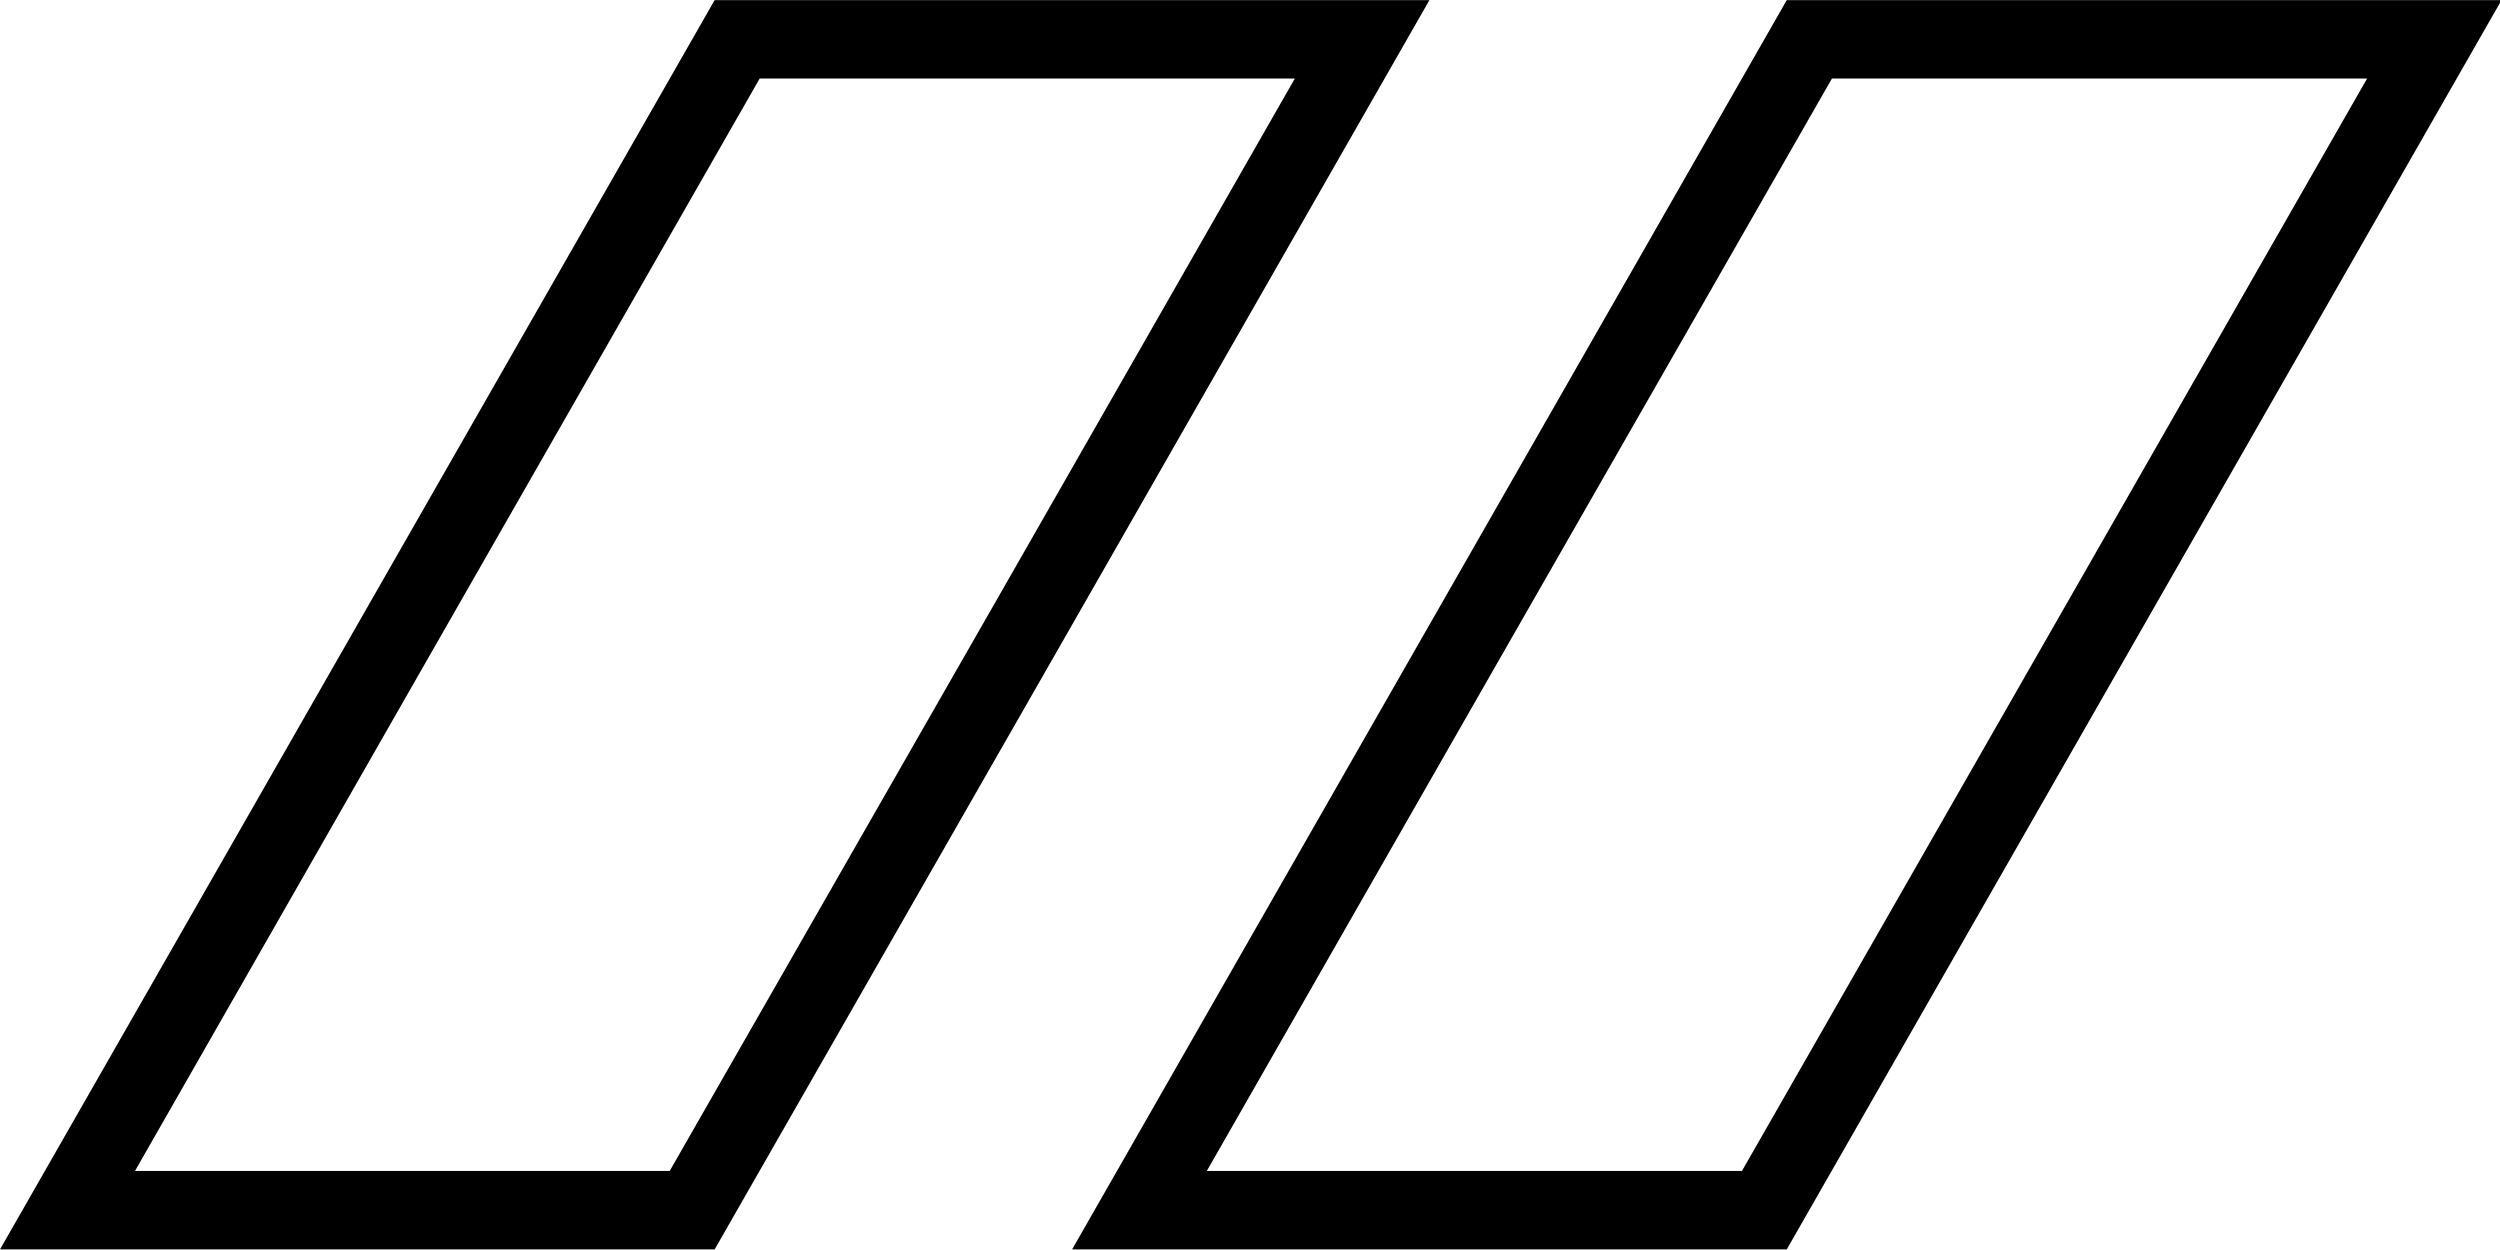 <?xml version="1.0" encoding="UTF-8" standalone="no"?>
<!-- Created with Inkscape (http://www.inkscape.org/) -->

<svg
   width="48"
   height="24"
   viewBox="0 0 12.7 6.35"
   version="1.1"
   id="svg1"
   xmlns="http://www.w3.org/2000/svg"
   xmlns:svg="http://www.w3.org/2000/svg">
  <defs
     id="defs1">
    <style
       id="style1">
      svg {
        color: black;
        color-scheme: light dark;
      }
      @media (prefers-color-scheme: dark) {
        svg {
          color: white;
        }
      }
    </style>
  </defs>
  <g
     id="g2"
     transform="matrix(0.763,0,0,0.77,0,-0.084)">
    <path
       id="path1-6"
       style="fill:currentColor;fill-opacity:1;stroke:none;stroke-width:1.572;stroke-linecap:square;paint-order:stroke markers fill"
       d="M 11.896 0.11 L 9.517 4.231 L 7.138 8.352 L 11.896 8.352 L 14.276 4.231 L 16.655 0.11 L 11.896 0.11 z M 12.197 0.627 L 15.76 0.627 L 13.828 3.973 L 11.598 7.834 L 8.035 7.834 L 9.965 4.49 L 12.197 0.627 z " />
    <path
       id="path2"
       style="fill:currentColor;fill-opacity:1;stroke:none;stroke-width:1.036;stroke-linecap:square;paint-order:stroke markers fill;stroke-opacity:1;stroke-dasharray:none"
       d="M 4.758 0.11 L 2.379 4.231 L 0 8.352 L 4.758 8.352 L 7.138 4.231 L 9.517 0.11 L 4.758 0.11 z M 5.058 0.627 L 8.621 0.627 L 6.69 3.973 L 4.459 7.834 L 0.899 7.834 L 2.828 4.49 L 5.058 0.627 z " />
  </g>
</svg>
